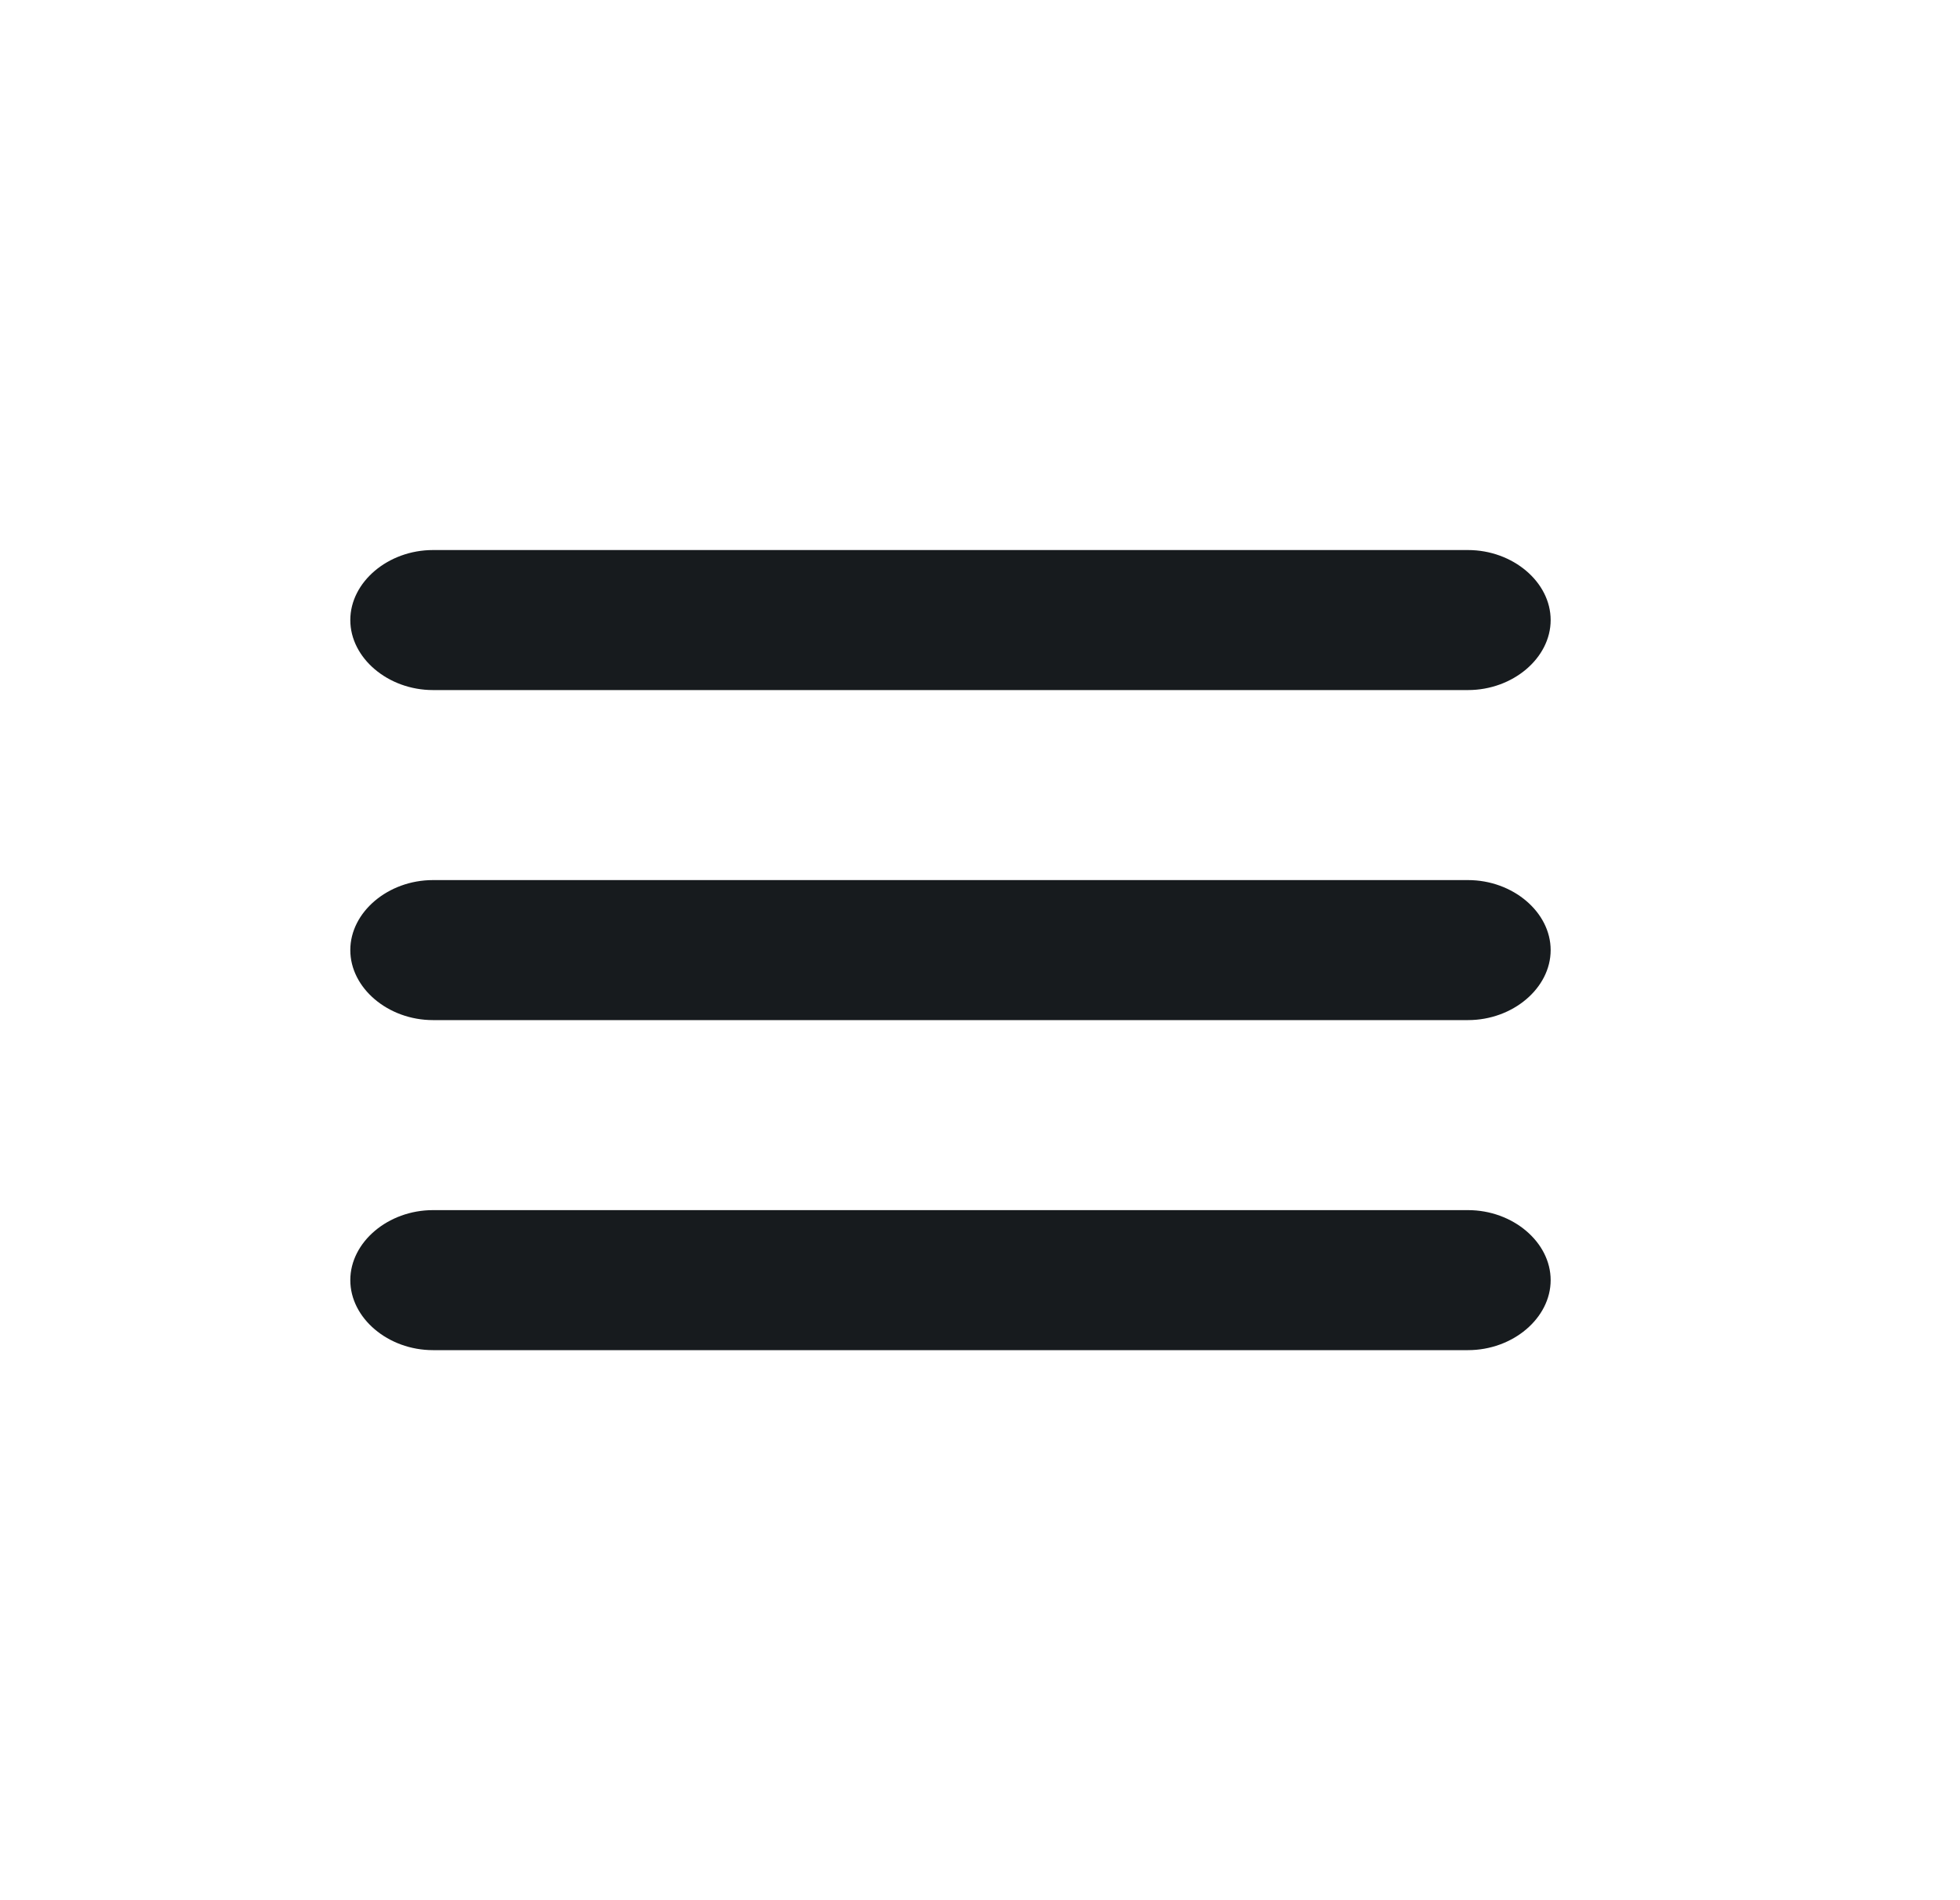 <svg width="33" height="32" viewBox="0 0 33 32" fill="none" xmlns="http://www.w3.org/2000/svg">
<g clip-path="url(#clip0)">
<path d="M24.716 9.263H7.29C6.534 9.263 5.898 9.802 5.898 10.442C5.898 11.082 6.534 11.621 7.29 11.621H24.716C25.472 11.621 26.108 11.082 26.108 10.442C26.108 9.802 25.472 9.263 24.716 9.263Z" fill="#171B1E"/>
<path d="M24.716 14.821H7.29C6.534 14.821 5.898 15.36 5.898 16C5.898 16.64 6.534 17.179 7.29 17.179H24.716C25.472 17.179 26.108 16.64 26.108 16C26.108 15.36 25.472 14.821 24.716 14.821Z" fill="#171B1E"/>
<path d="M26.108 21.558C26.108 20.918 25.472 20.379 24.716 20.379H7.29C6.534 20.379 5.898 20.918 5.898 21.558C5.898 22.198 6.534 22.737 7.29 22.737H24.716C25.472 22.737 26.108 22.198 26.108 21.558Z" fill="#171B1E"/>
</g>
<defs>
<clipPath id="clip0">
<rect width="20.21" height="13.474" fill="white" transform="translate(5.898 9.263)"/>
</clipPath>
</defs>
</svg>